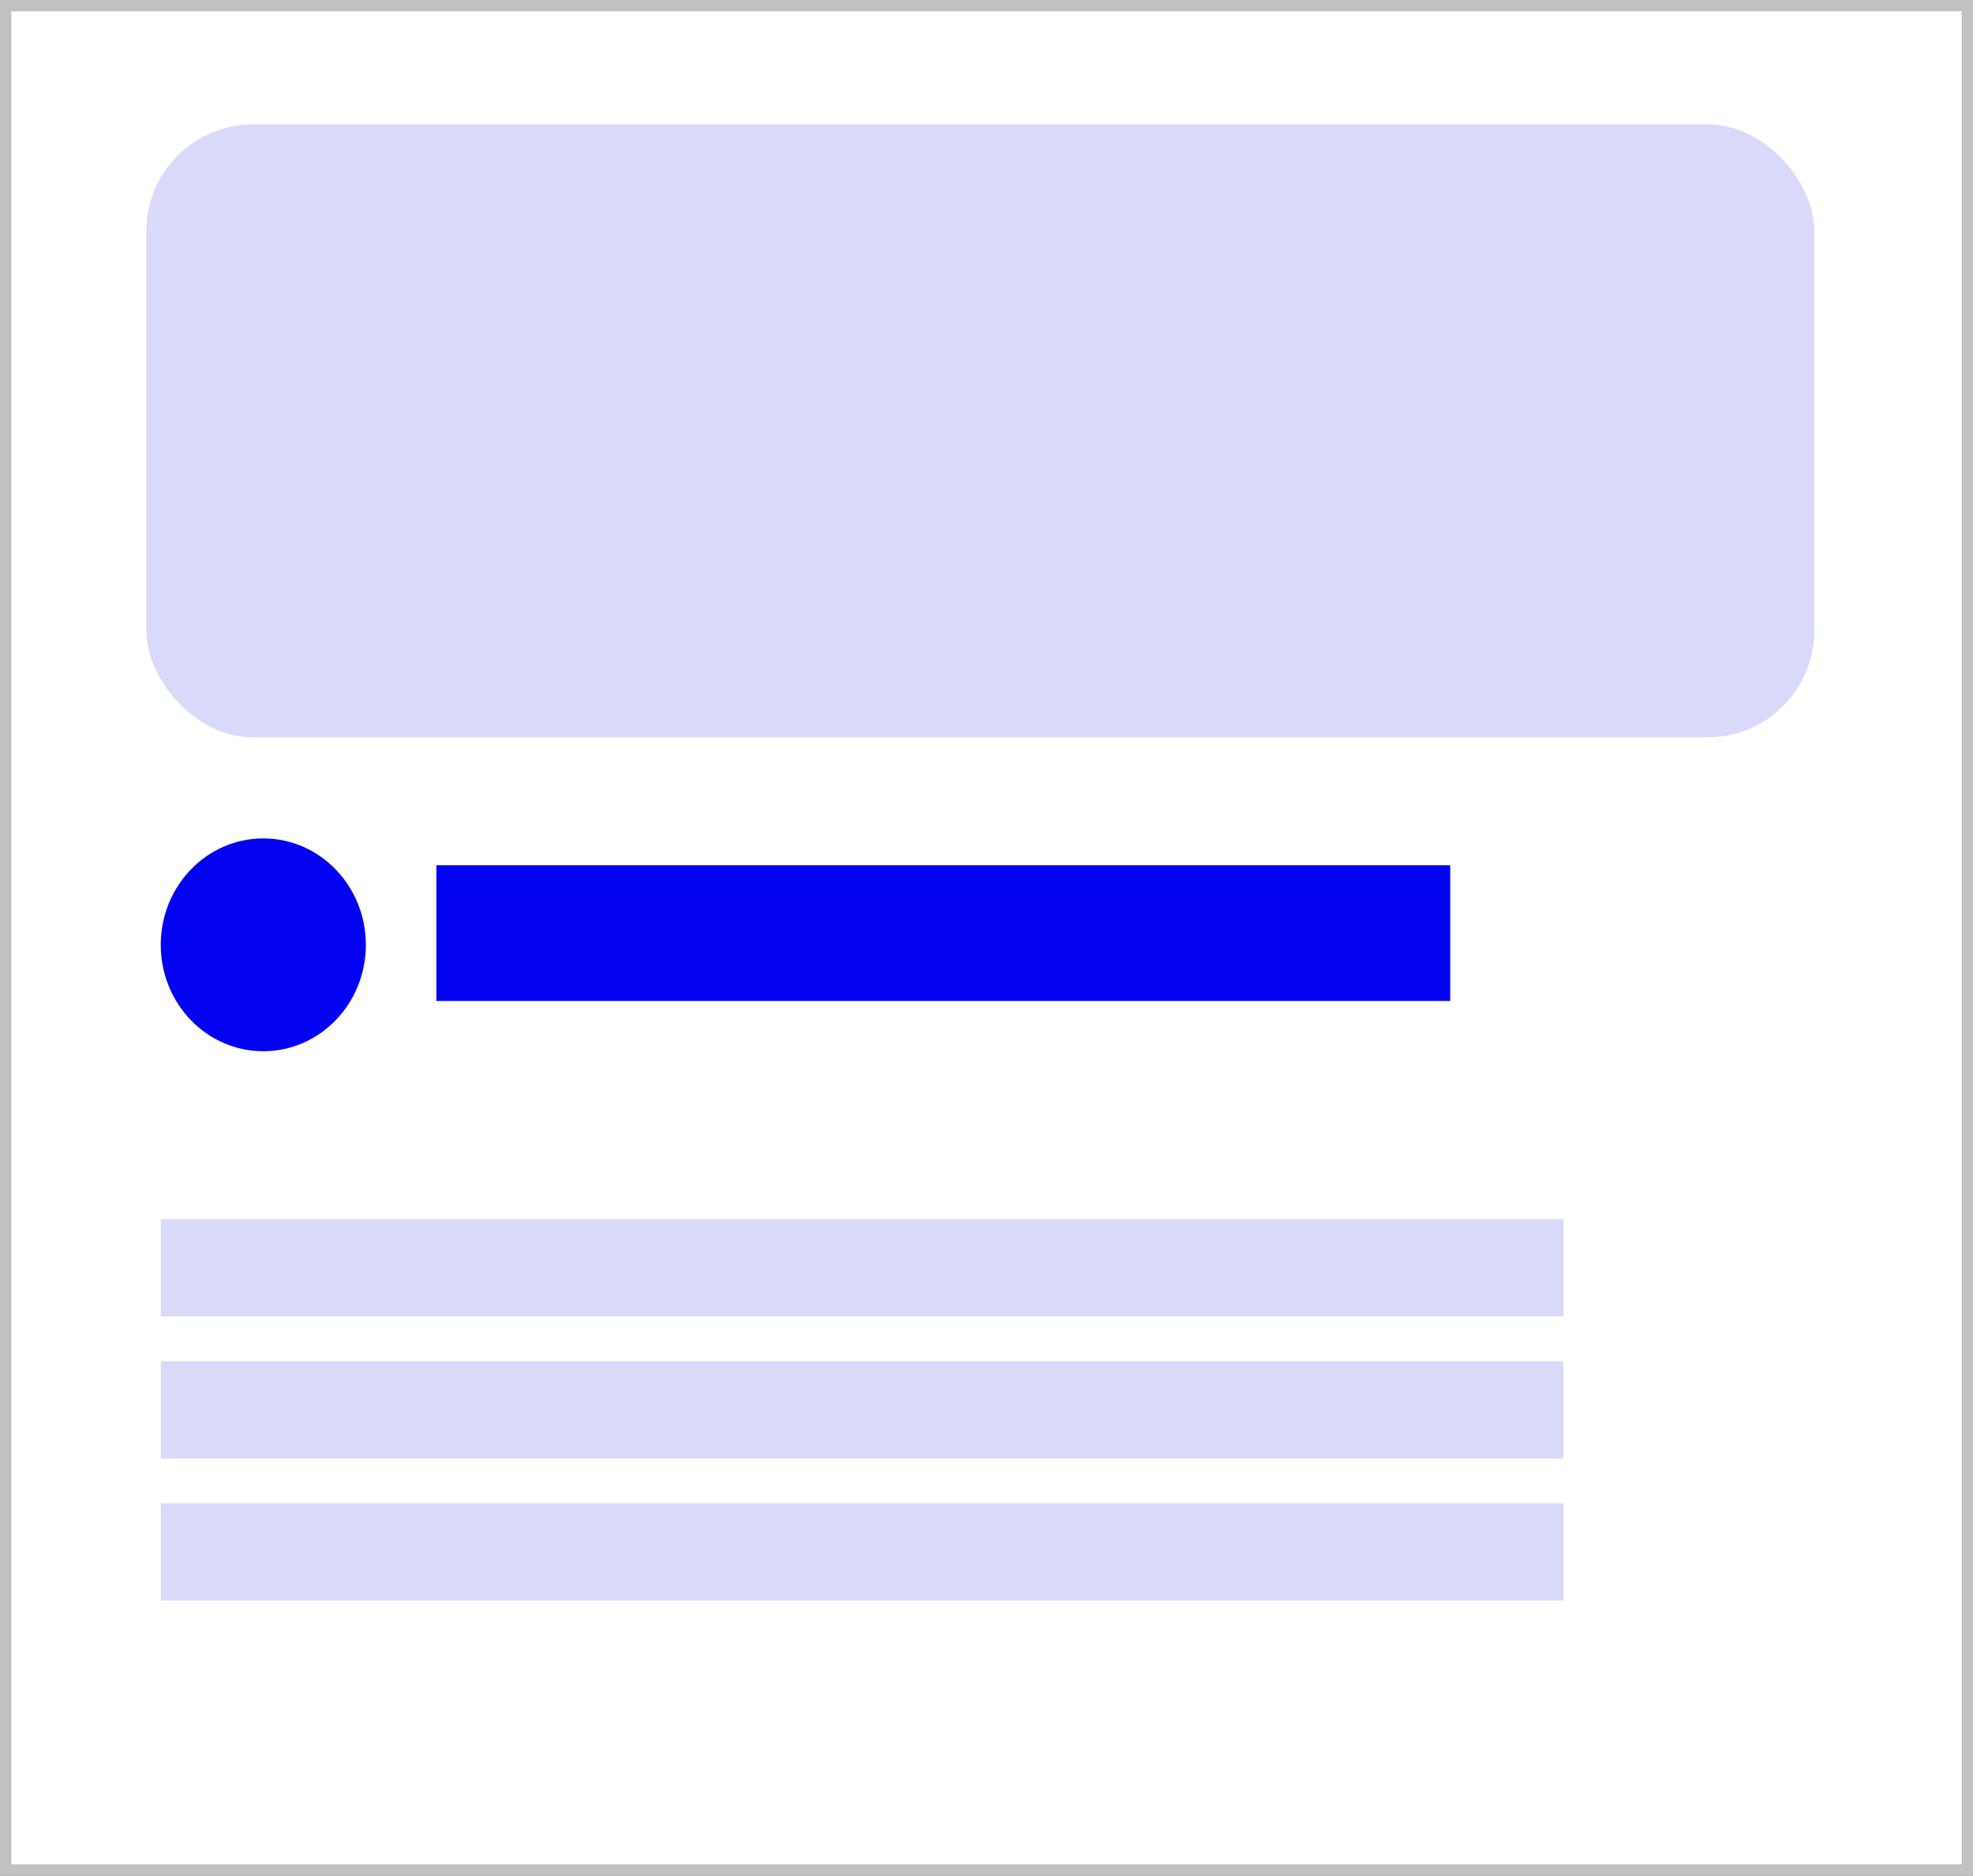 <?xml version="1.0" encoding="UTF-8"?><svg id="Calque_1" xmlns="http://www.w3.org/2000/svg" viewBox="0 0 174.29 165.69"><rect x="0" y="0" width="174.29" height="165.69" fill="#808080" stroke="none"/><defs><style>.cls-1{fill:#fff;stroke:#c1c1c1;stroke-miterlimit:10;}.cls-2{fill:#d9d9f9;}.cls-2,.cls-3{stroke-width:0px;}.cls-3{fill:#0303f2;}</style></defs><rect class="cls-1" x=".5" y=".5" width="173.29" height="164.69"/><rect class="cls-2" x="12.93" y="10.99" width="147.34" height="54.14" rx="9.42" ry="9.42"/><ellipse class="cls-3" cx="23.26" cy="83.46" rx="9.06" ry="9.4"/><rect class="cls-3" x="38.55" y="76.43" width="89.56" height="11.99"/><rect class="cls-2" x="14.21" y="107.7" width="123.9" height="8.58"/><rect class="cls-2" x="14.21" y="120.25" width="123.9" height="8.58"/><rect class="cls-2" x="14.21" y="132.79" width="123.9" height="8.58"/></svg>
